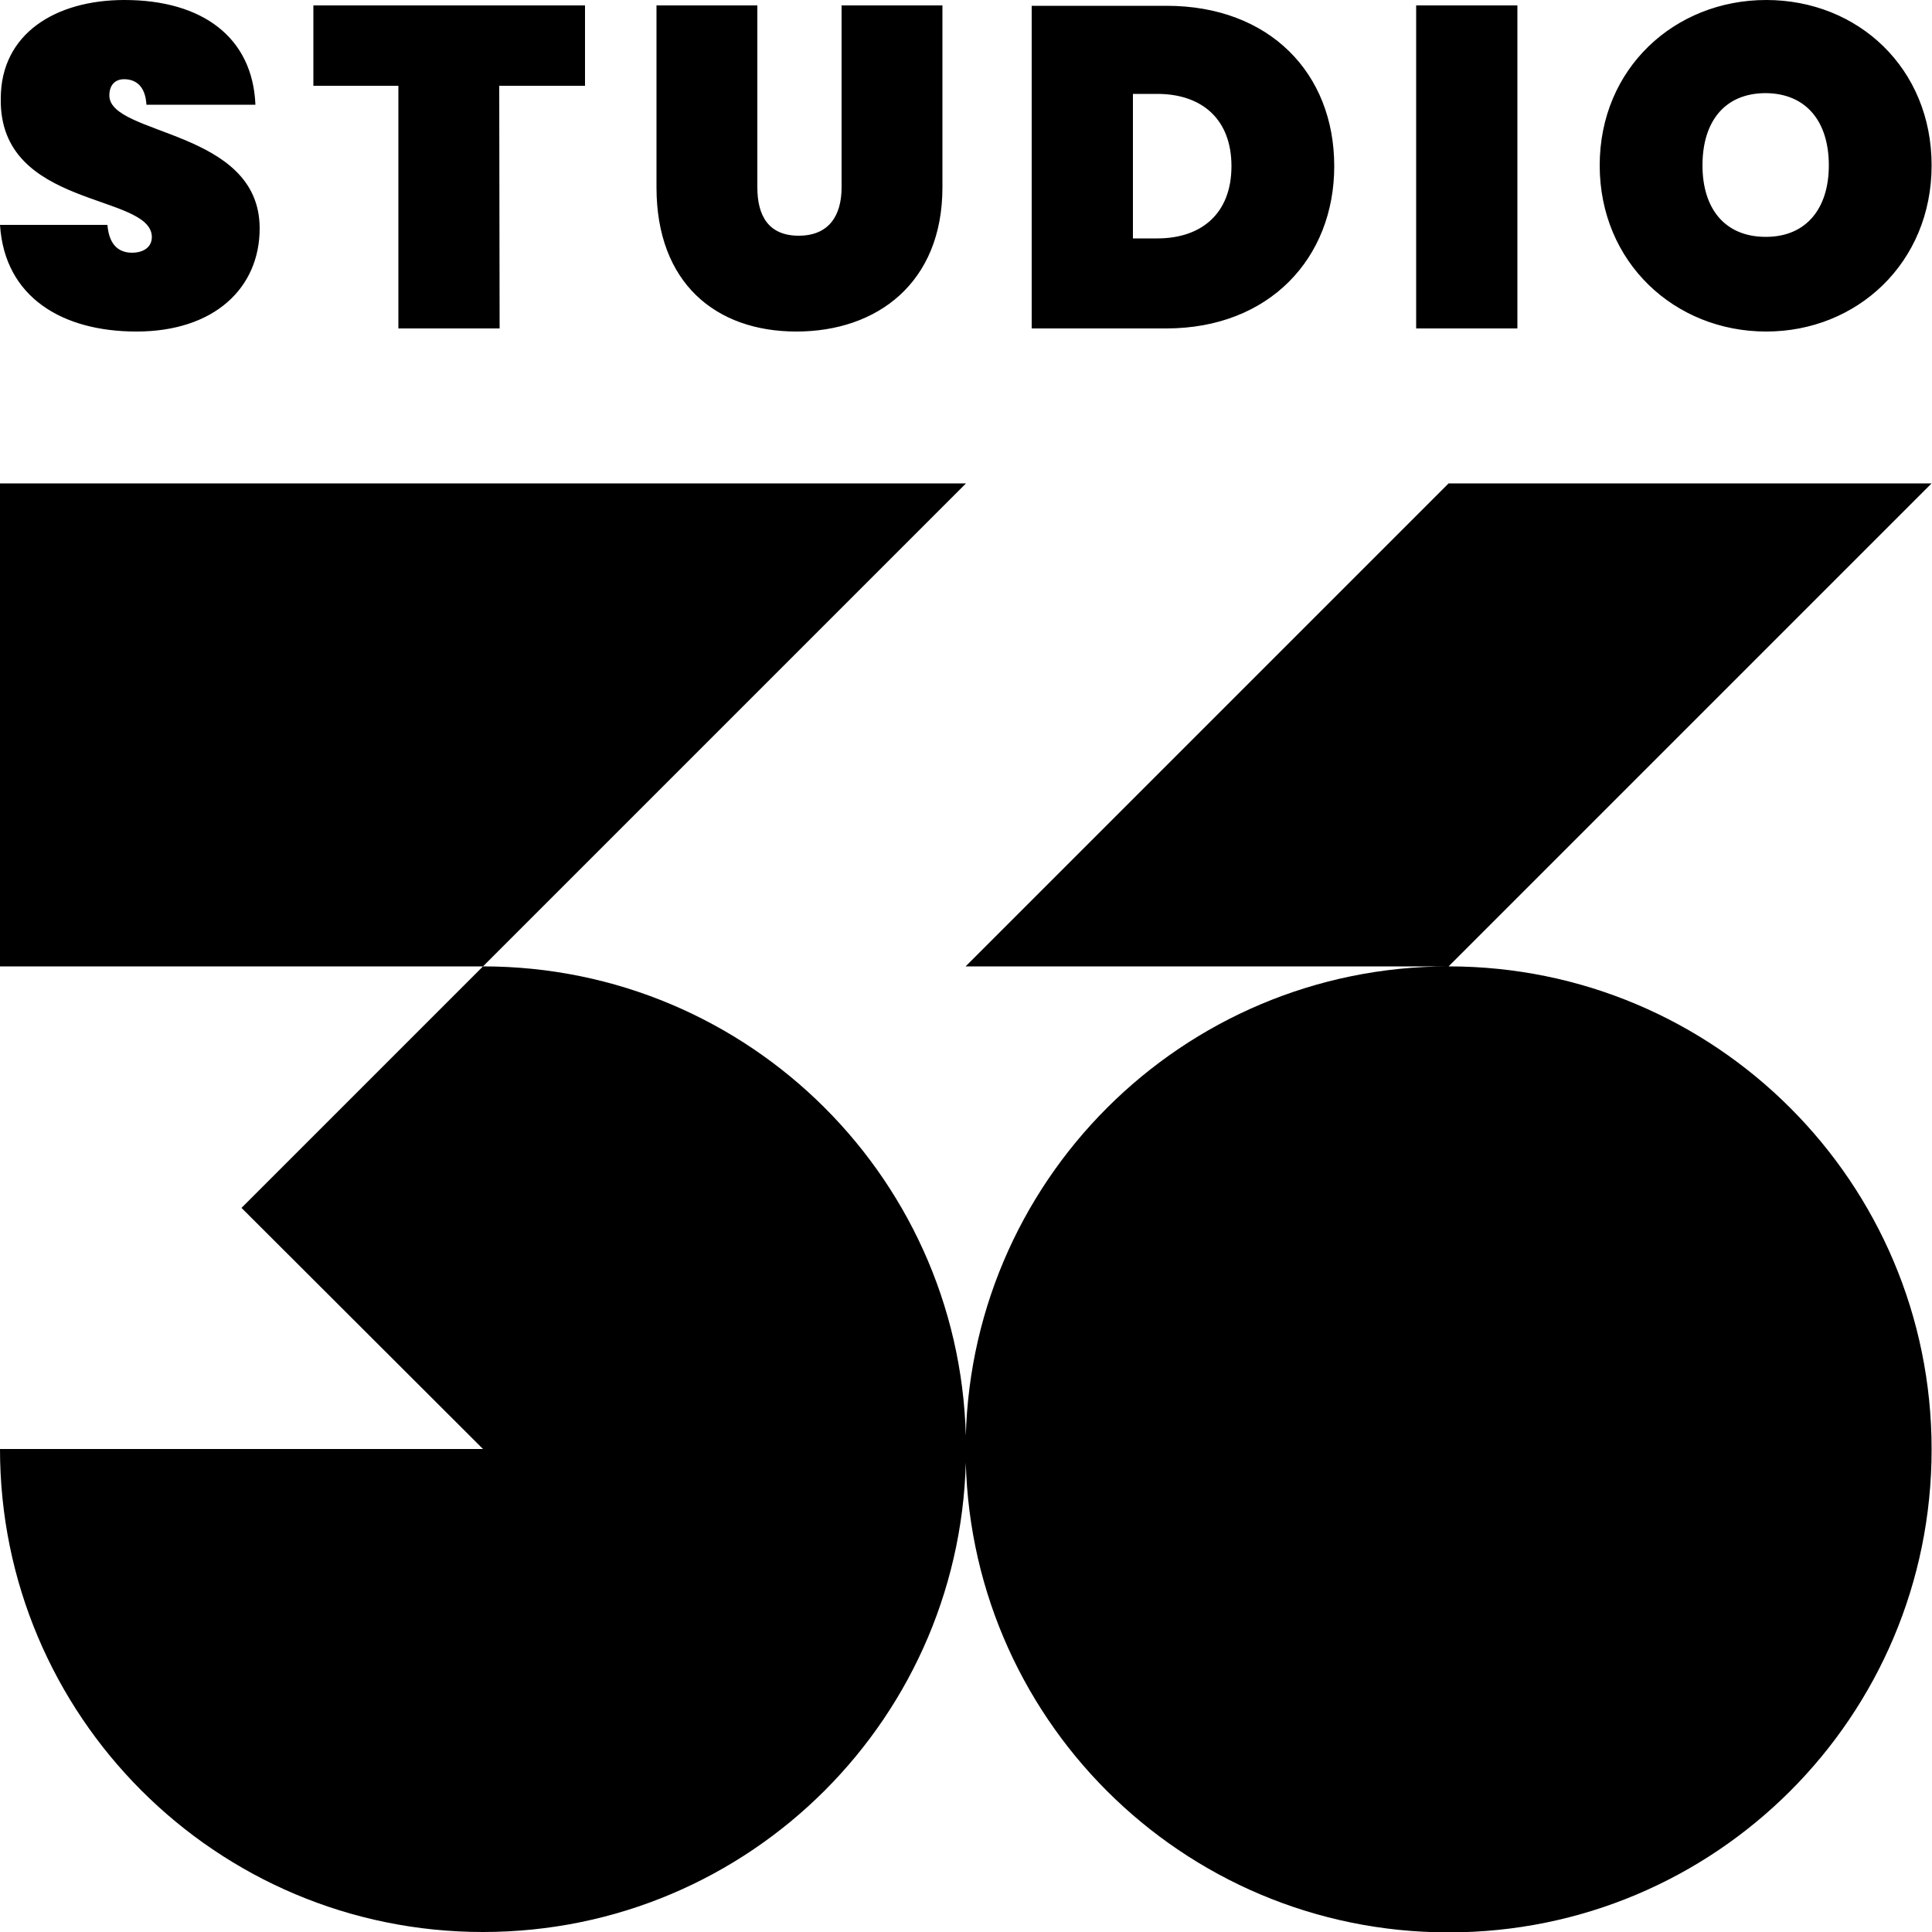 <?xml version="1.0" encoding="utf-8"?>
<!-- Generator: Adobe Illustrator 24.1.2, SVG Export Plug-In . SVG Version: 6.00 Build 0)  -->
<svg version="1.1" id="Ebene_1" xmlns="http://www.w3.org/2000/svg" xmlns:xlink="http://www.w3.org/1999/xlink" x="0px" y="0px"
	 viewBox="0 0 500 500" style="enable-background:new 0 0 500 500;" xml:space="preserve">
<g>
	<path d="M374.9,125.1l-125,125h125l125-125C499.9,125.1,374.9,125.1,374.9,125.1z M374.9,250.1c-69,0-125,55.9-125,125
		s55.9,125,125,125s125-55.9,125-125S443.9,250.1,374.9,250.1 M0,125.1v125h125l125-125C250,125.1,0,125.1,0,125.1z M125,250.1
		l-62.5,62.5L125,375H0c0,69,55.9,125,125,125s125-55.9,125-125S194,250.1,125,250.1"/>
	<path d="M28.3,24.7c0-2.8,1.6-4.2,3.8-4.2c2.8,0,5.5,1.5,5.8,6.6h28.2C65.4,9.7,52.4,0,32.2,0c-17.8,0-32,8.7-32,25.5
		c-0.5,28.6,38.9,24.4,39.1,35.8c0,2.9-2.5,4.1-5.1,4.1s-5.9-1.1-6.4-7.2H0C1.2,77,16.2,85.8,35.3,85.8c20.2,0,31.9-11.3,31.9-26.7
		C67.2,33.4,28.3,35.2,28.3,24.7 M129.2,22.2h22.2V1.4H81.1v20.8h22V85h26.2L129.2,22.2L129.2,22.2z M243.9,48.5V1.4h-26.1v47.1
		c0,7.2-3.2,12.5-11.1,12.5S196,55.7,196,48.5V1.4h-26.1v47.1c0,24.7,15.3,37.3,36.2,37.3C227,85.8,243.9,73.2,243.9,48.5 M318.7,43
		c0,12.2-7.7,18.7-19.2,18.7h-6.3V24.3h6.3C311,24.3,318.7,30.8,318.7,43 M345.3,43c0-24.1-16.8-41.5-43.4-41.5H267V85h34.8
		C328.5,85,345.3,66.8,345.3,43 M366.5,85h26.2V1.4h-26.2V85z M473.3,42.8c0,11.1-5.8,18.5-16.3,18.5c-10.7,0-16.4-7.4-16.4-18.5
		c0-11.3,5.7-18.7,16.4-18.7C467.5,24.2,473.3,31.5,473.3,42.8 M499.9,42.8c0-25.1-19-42.8-42.8-42.8C433.4,0,414,17.7,414,42.8
		s19.4,43,43.1,43C480.6,85.8,499.9,68,499.9,42.8"/>
</g>
</svg>
